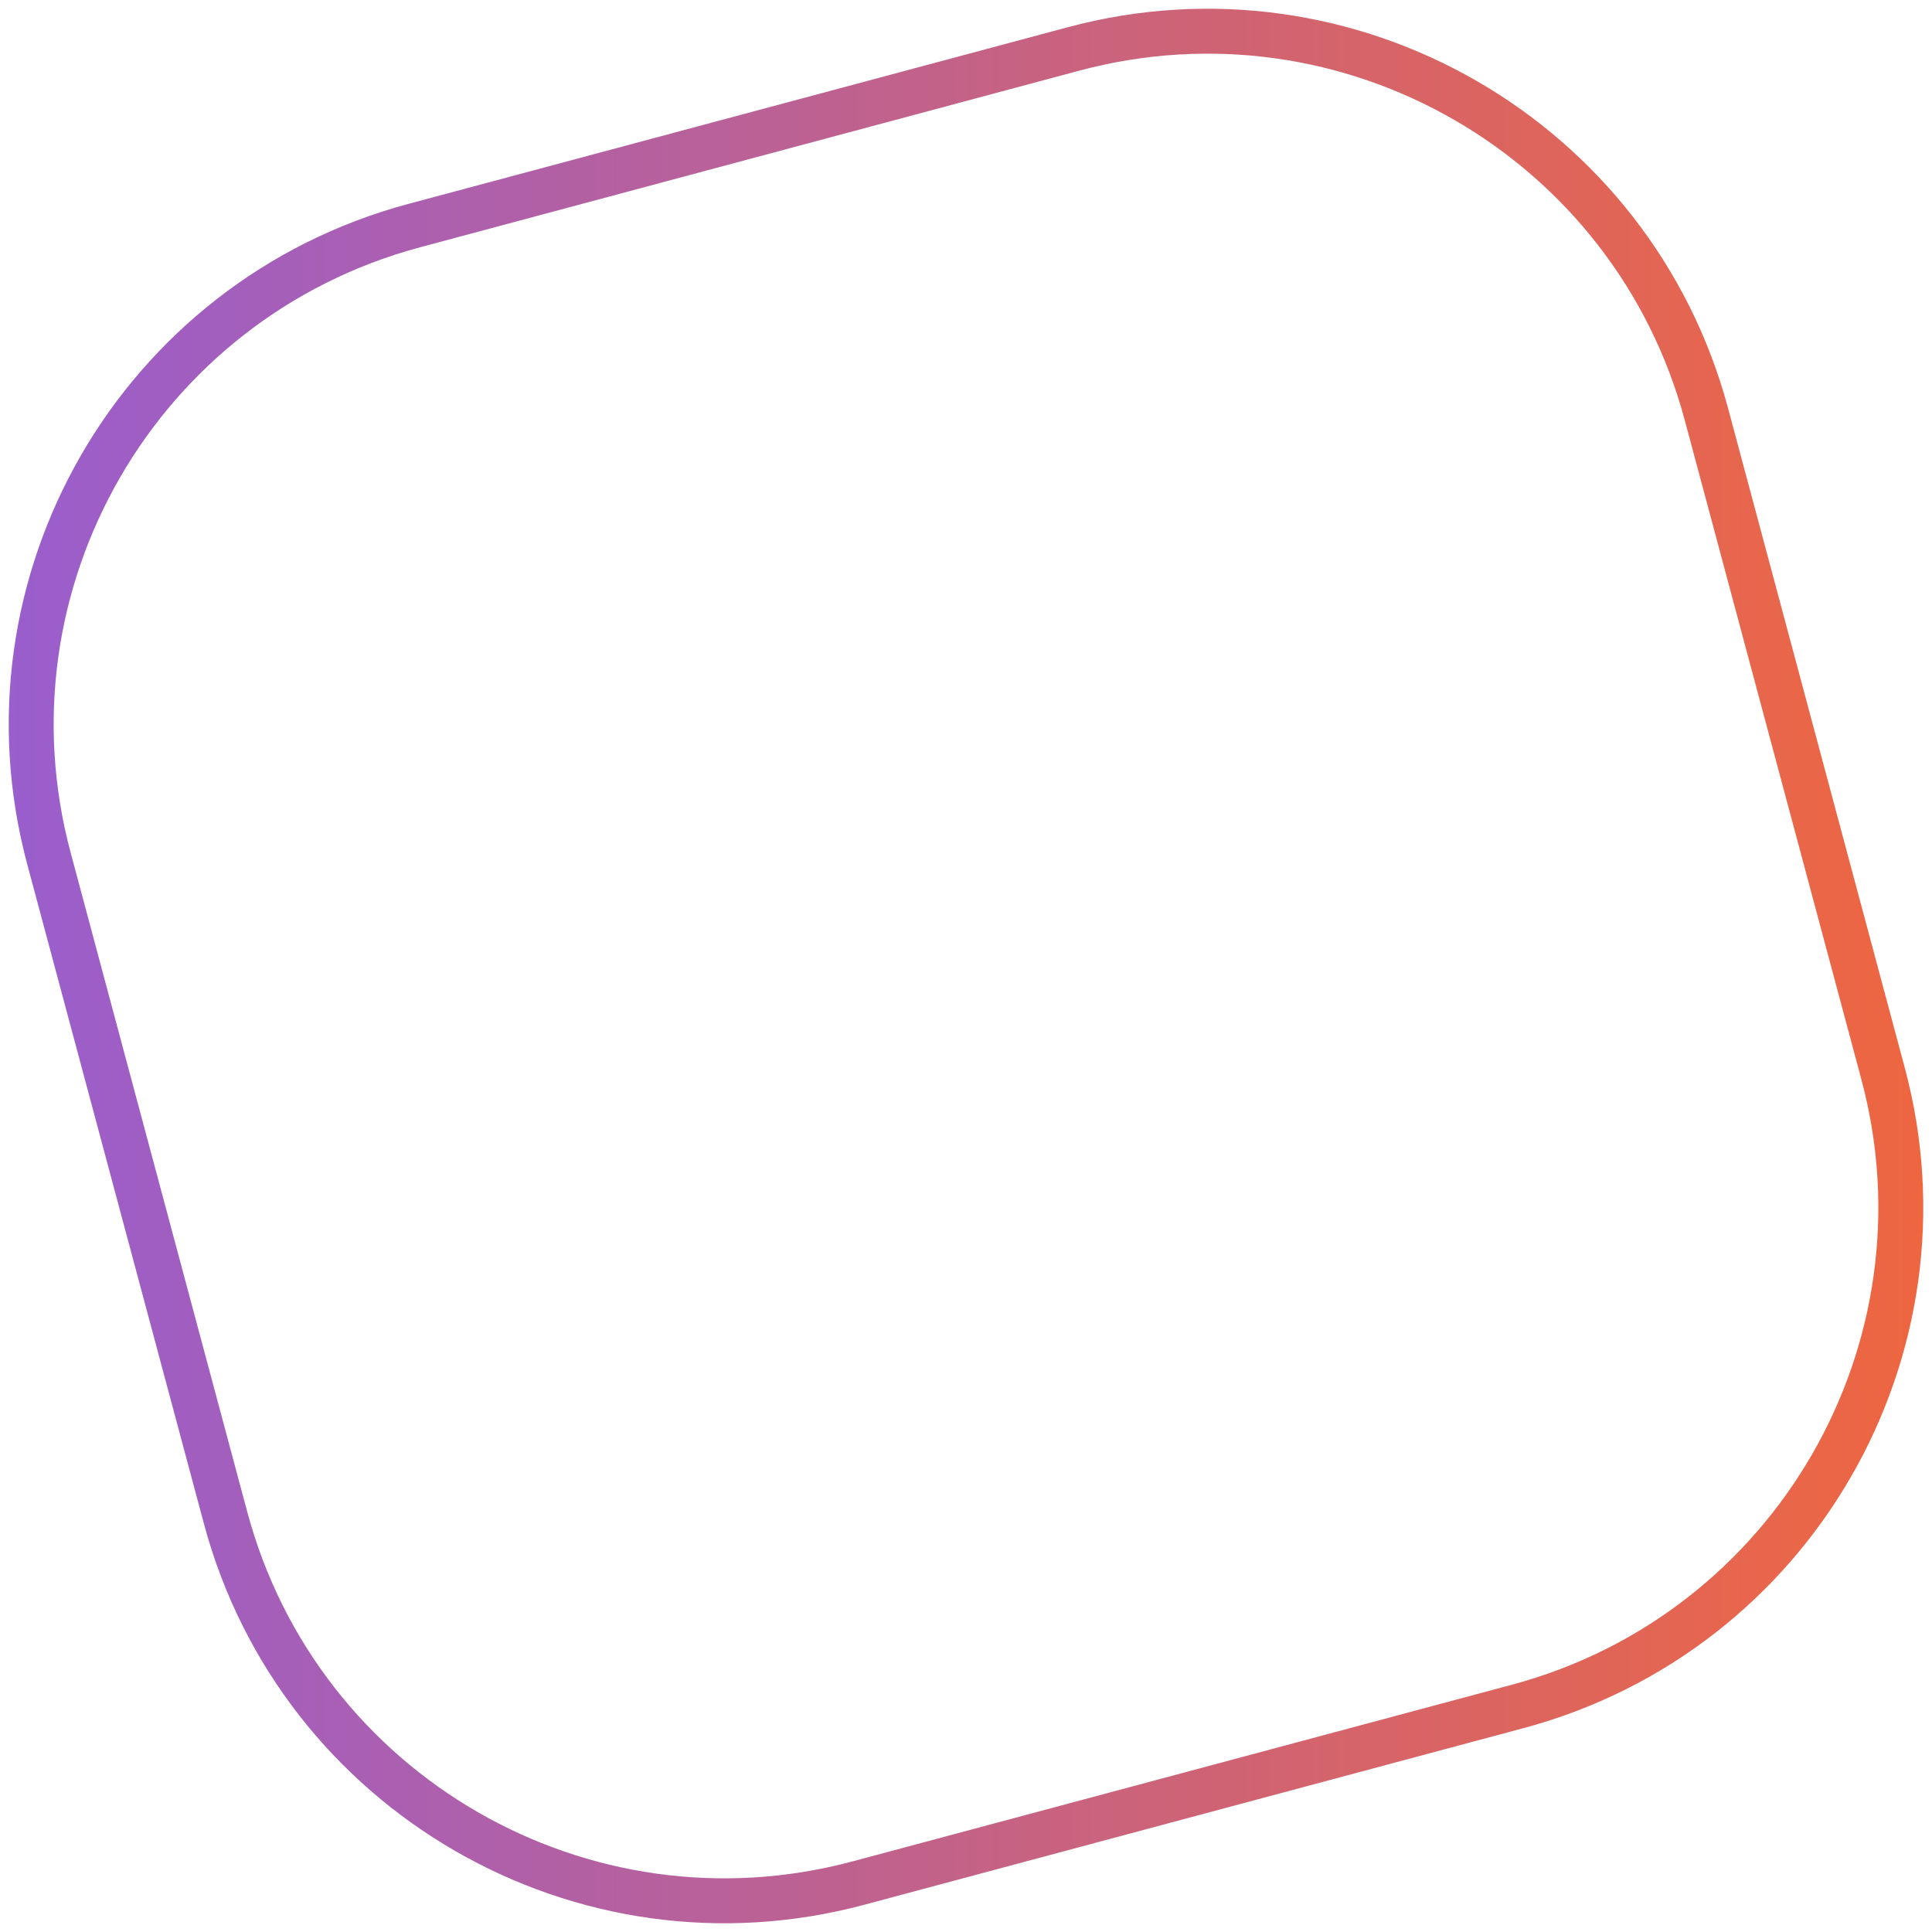 <svg width="86" height="86" viewBox="0 0 86 86" fill="none" xmlns="http://www.w3.org/2000/svg">
<path d="M2.178 38.211C-1.11 25.941 6.171 13.329 18.441 10.041L47.789 2.178C60.059 -1.11 72.671 6.171 75.959 18.441L83.822 47.789C87.11 60.059 79.829 72.671 67.559 75.959L38.211 83.822C25.941 87.11 13.329 79.829 10.041 67.559L2.178 38.211Z" stroke="url(#paint0_linear)" stroke-width="2"/>
<defs>
<linearGradient id="paint0_linear" x1="91" y1="53" x2="-5" y2="53" gradientUnits="userSpaceOnUse">
<stop stop-color="#F46737"/>
<stop offset="1" stop-color="#945DD6"/>
</linearGradient>
</defs>
</svg>

